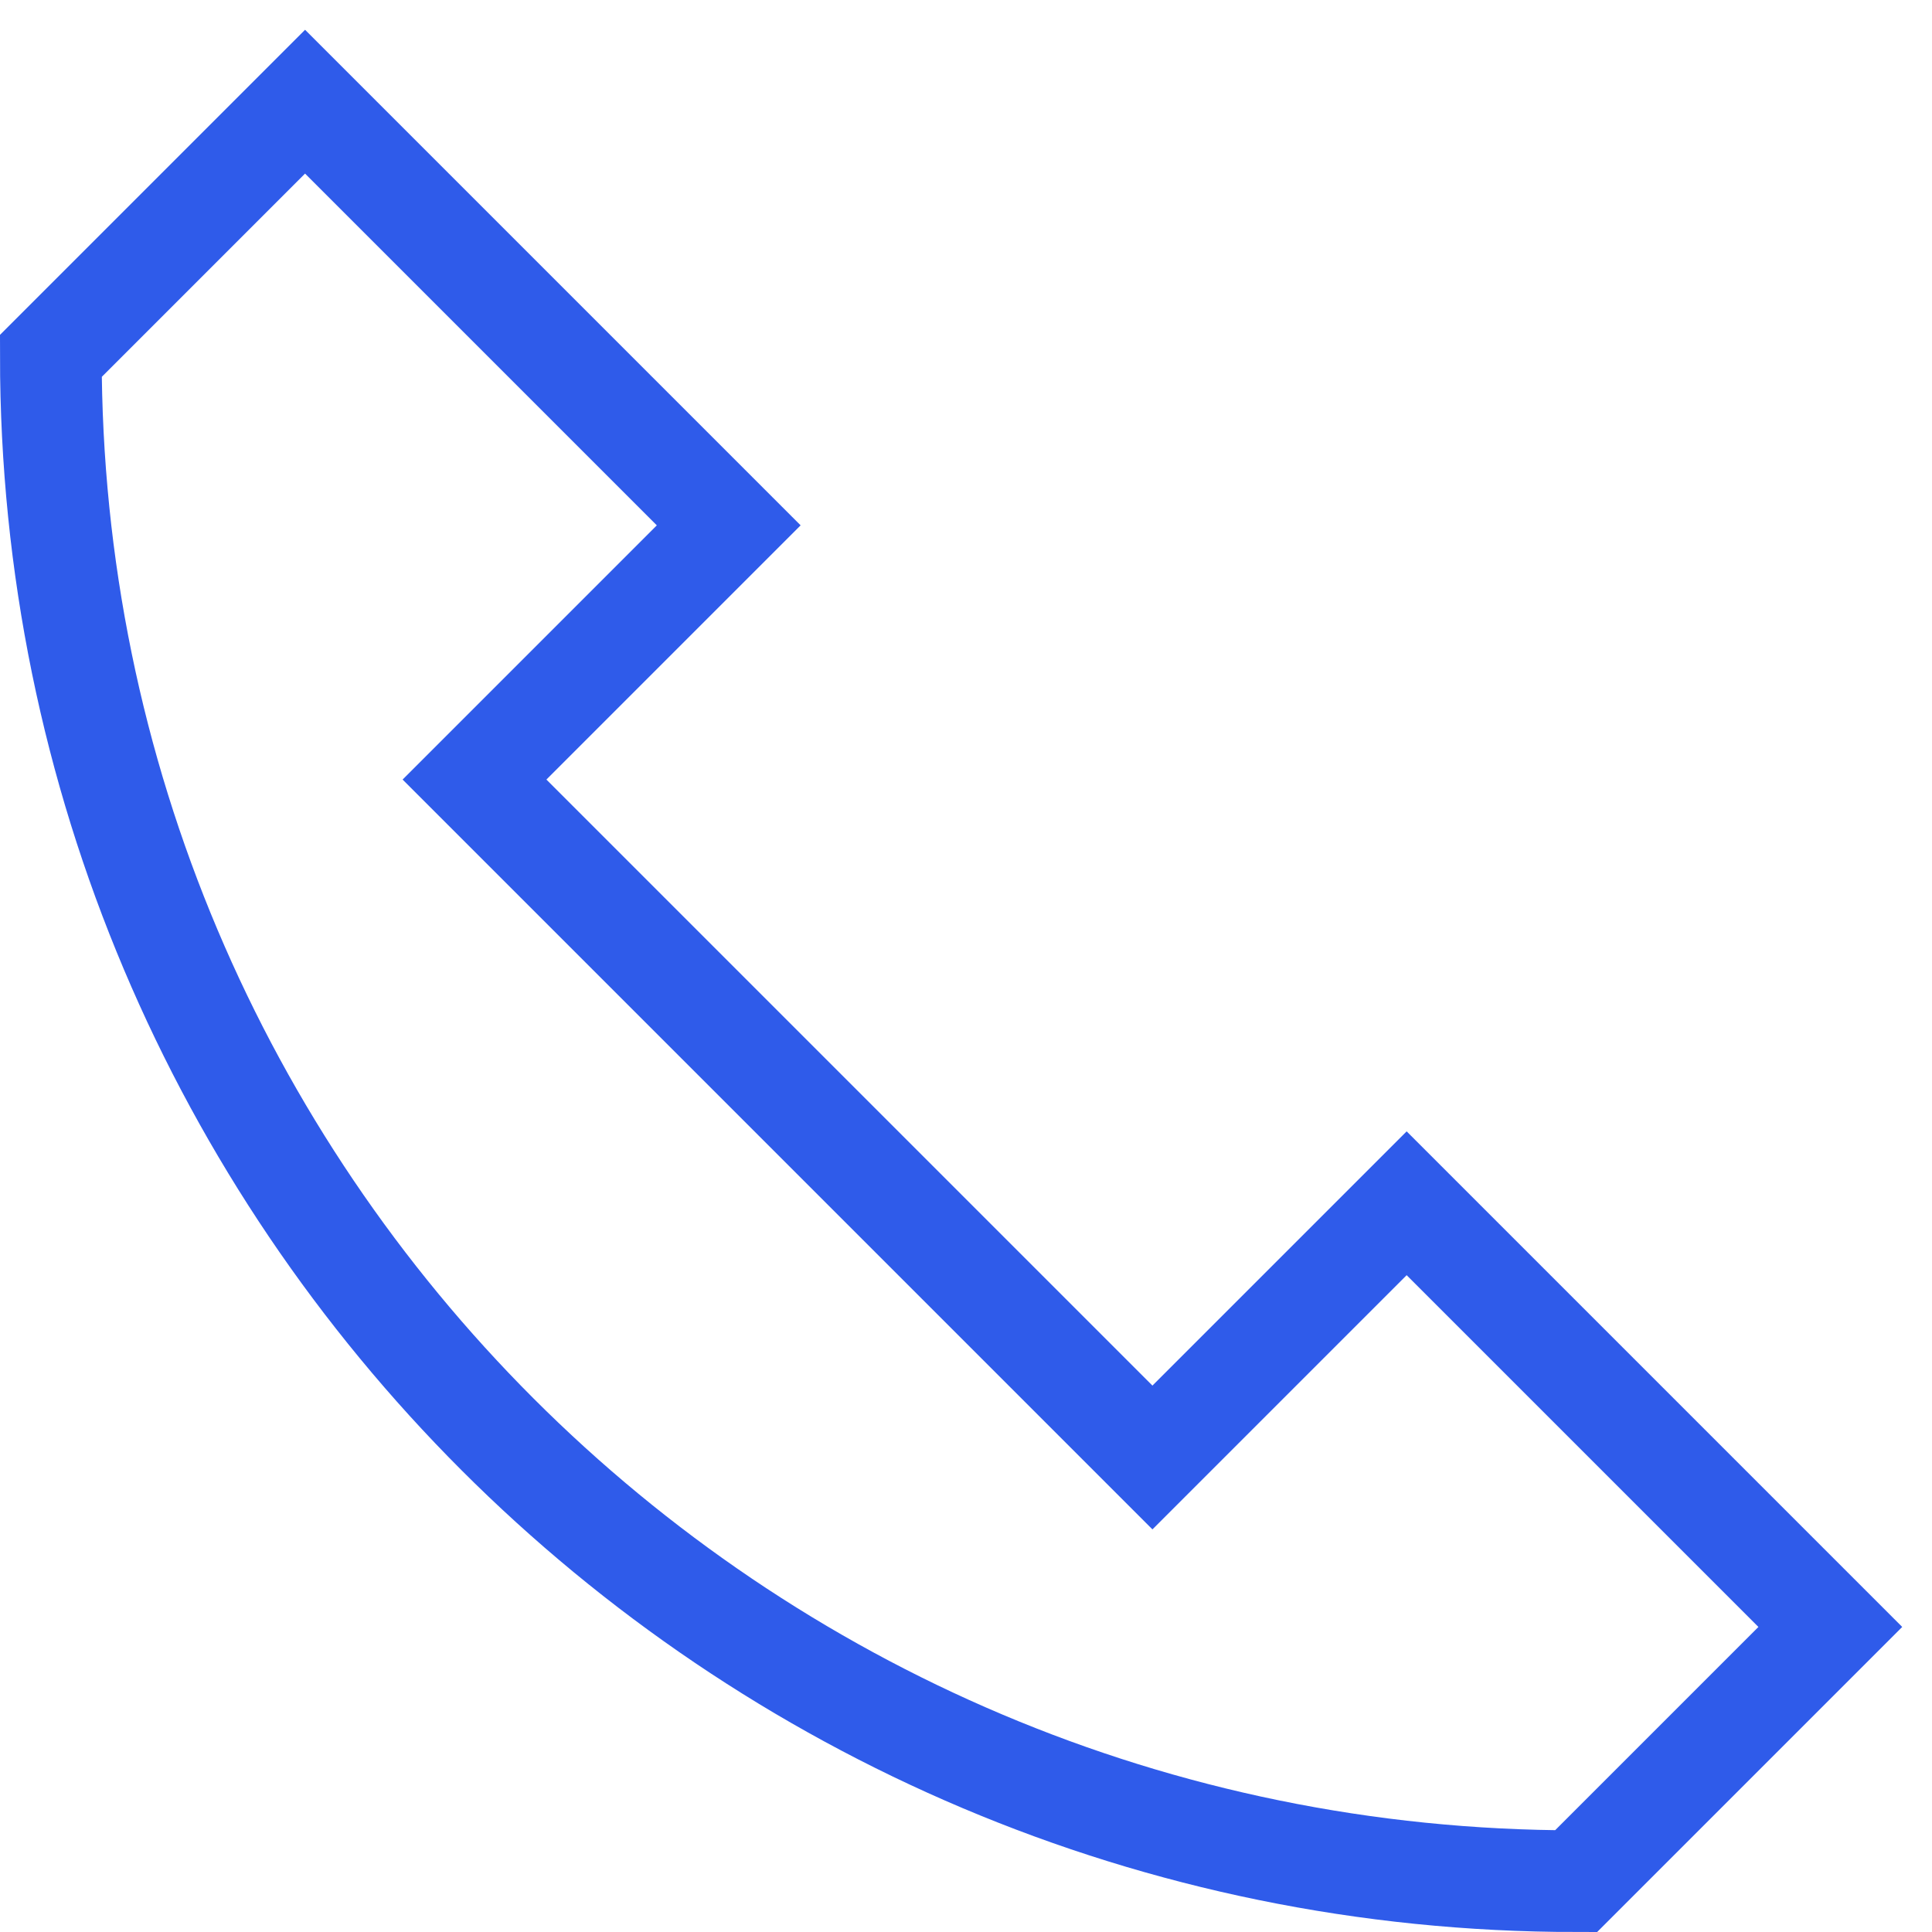 <svg width="38" height="38" viewBox="0 0 38 38" fill="none" xmlns="http://www.w3.org/2000/svg">
<path fill-rule="evenodd" clip-rule="evenodd" d="M27.667 23.667L22.667 28.667L9.333 15.333L14.333 10.333L6 2L1 7C1 23.568 14.432 37 31 37L36 32L27.667 23.667Z" stroke="#2F5BEA" stroke-width="2" stroke-linecap="square"/>
</svg>
